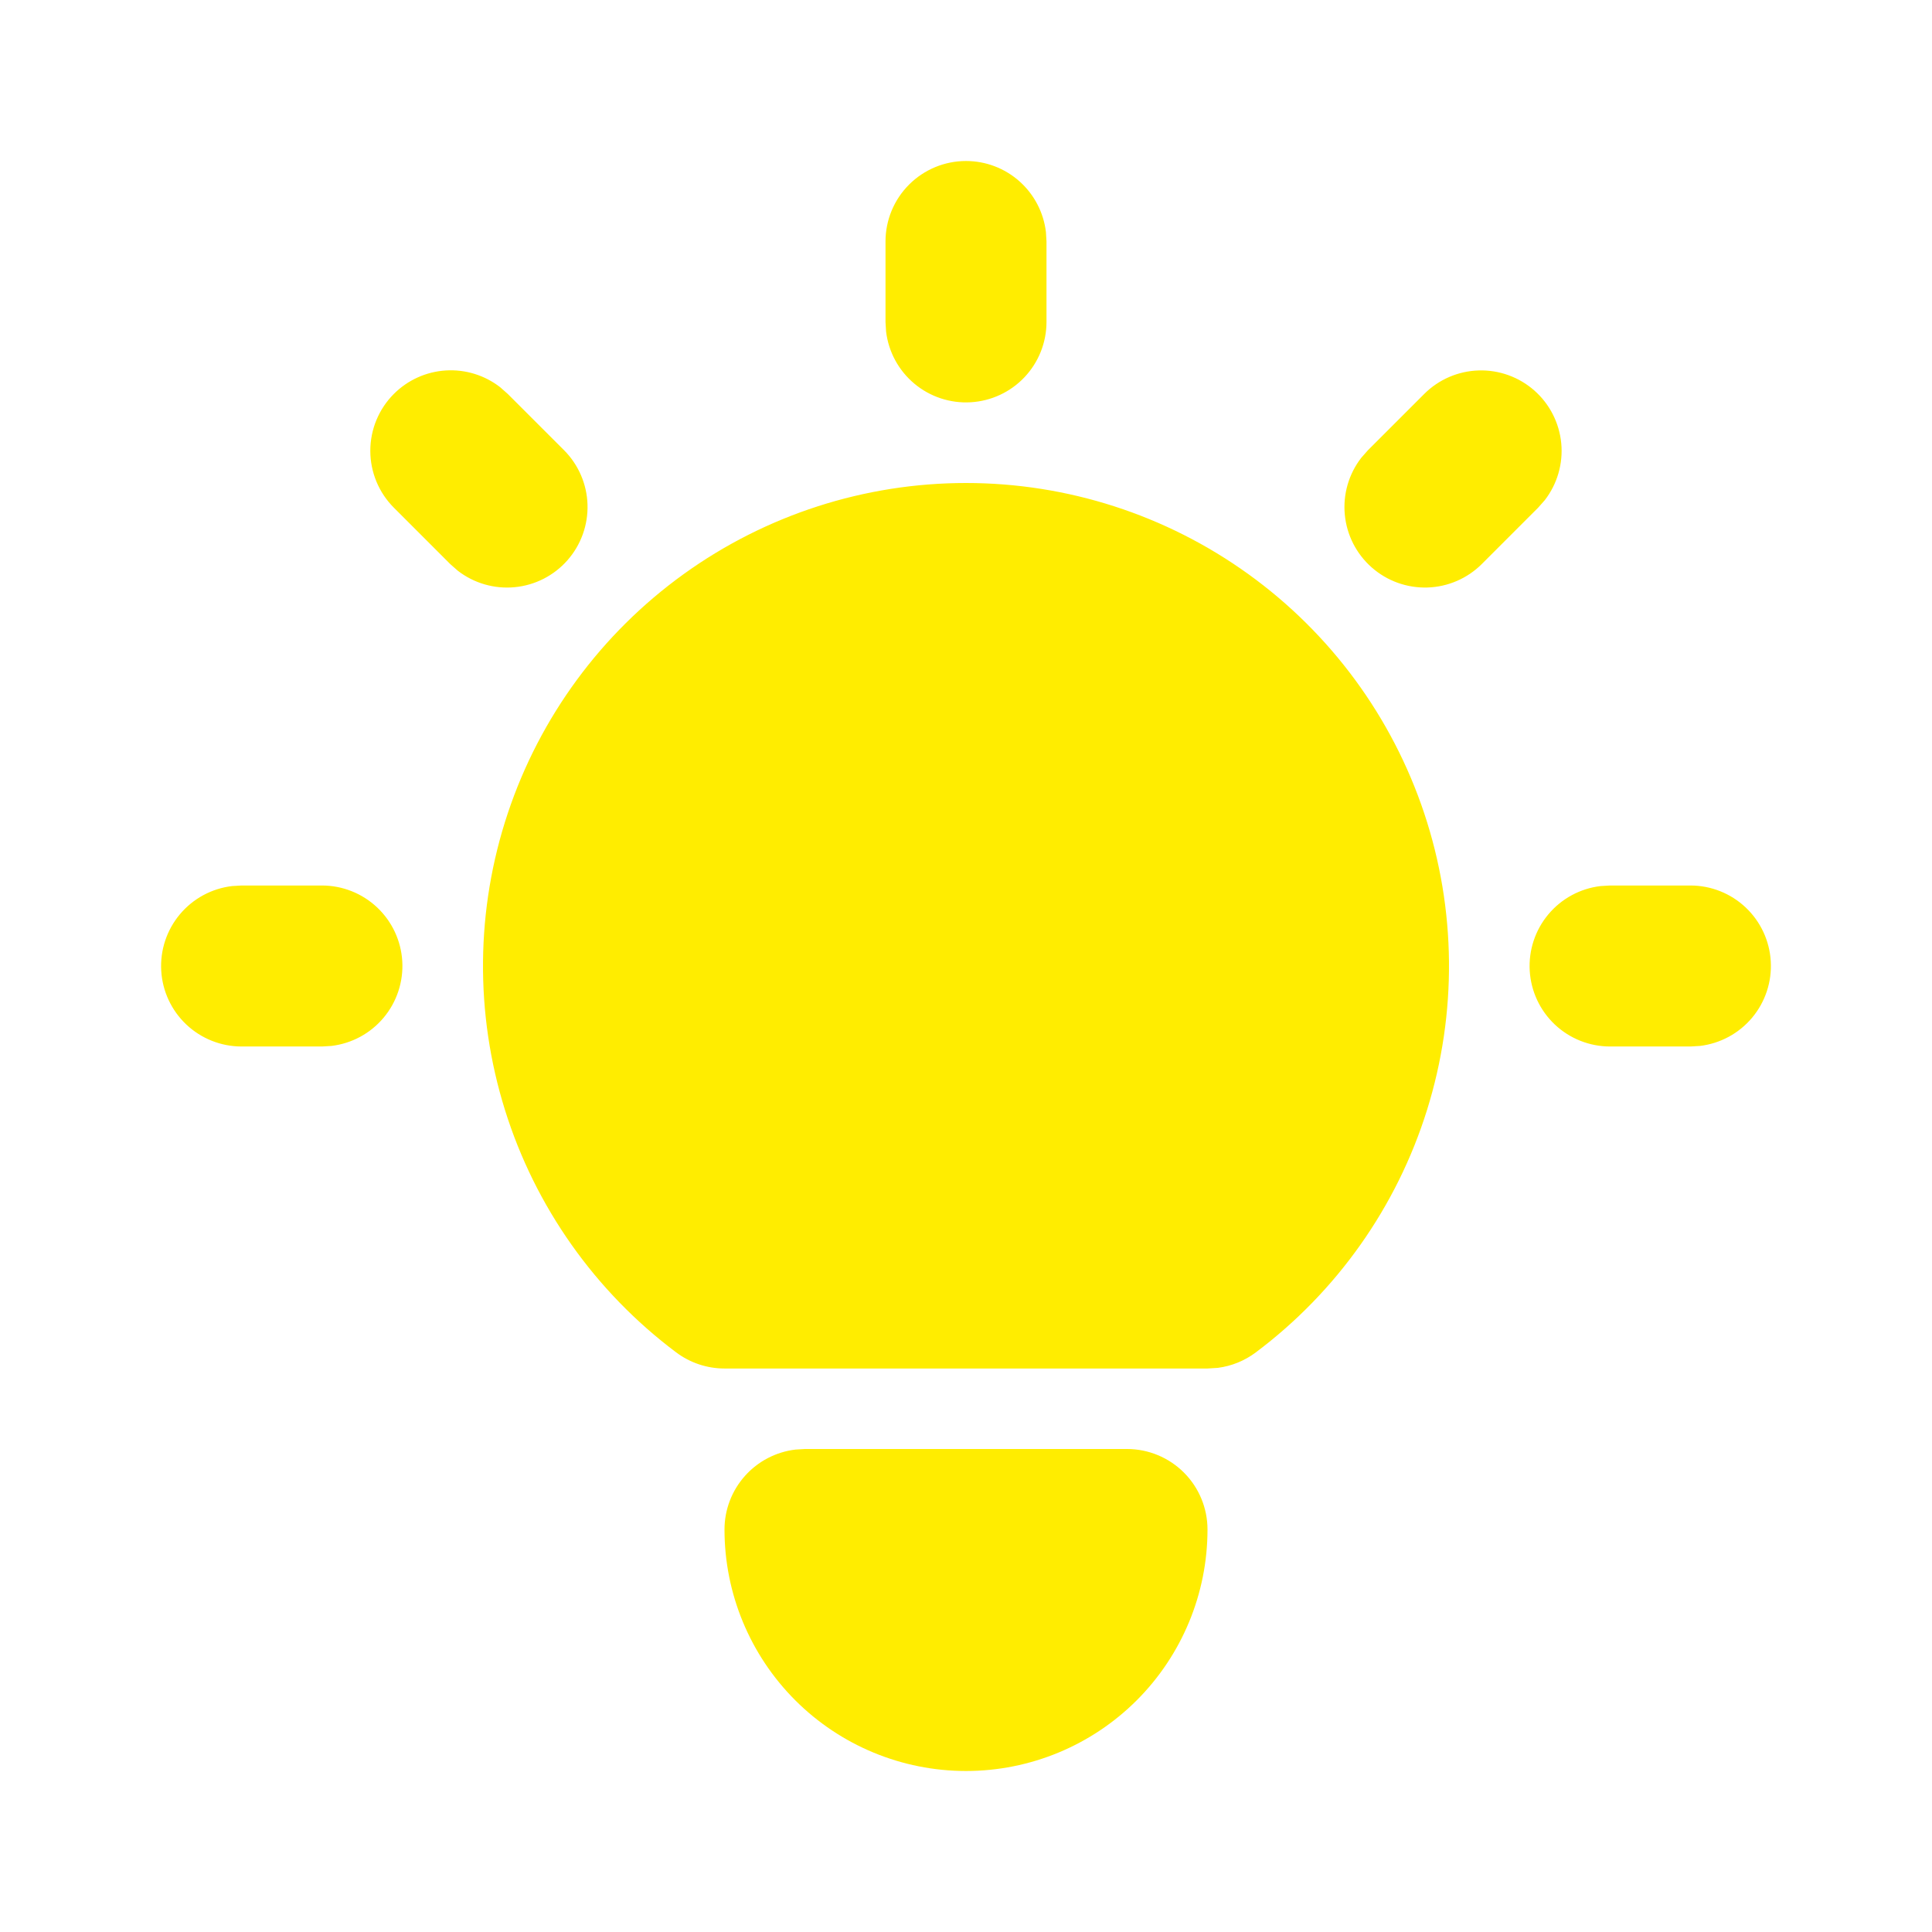 <svg width="128" height="128" viewBox="0 0 128 128" fill="none" xmlns="http://www.w3.org/2000/svg">
<g clip-path="url(#clip0_1_48)">
<path d="M21.333 58.667C22.693 58.668 24 59.189 24.989 60.122C25.977 61.055 26.572 62.33 26.652 63.687C26.731 65.044 26.29 66.381 25.417 67.423C24.545 68.466 23.307 69.135 21.957 69.296L21.333 69.333H16C14.641 69.332 13.333 68.811 12.345 67.878C11.356 66.945 10.761 65.669 10.682 64.312C10.602 62.956 11.044 61.619 11.916 60.577C12.789 59.534 14.026 58.864 15.376 58.704L16 58.667H21.333ZM64 10.667C65.306 10.667 66.567 11.146 67.543 12.014C68.519 12.883 69.143 14.079 69.296 15.376L69.333 16V21.333C69.332 22.693 68.811 24 67.878 24.989C66.945 25.977 65.669 26.572 64.312 26.651C62.956 26.731 61.619 26.29 60.577 25.417C59.534 24.545 58.864 23.307 58.704 21.957L58.667 21.333V16C58.667 14.585 59.228 13.229 60.229 12.229C61.229 11.229 62.586 10.667 64 10.667ZM112 58.667C113.359 58.668 114.667 59.189 115.655 60.122C116.644 61.055 117.239 62.33 117.318 63.687C117.398 65.044 116.956 66.381 116.084 67.423C115.211 68.466 113.974 69.135 112.624 69.296L112 69.333H106.667C105.307 69.332 104 68.811 103.011 67.878C102.023 66.945 101.428 65.669 101.348 64.312C101.269 62.956 101.71 61.619 102.583 60.577C103.455 59.534 104.693 58.864 106.043 58.704L106.667 58.667H112ZM26.096 26.096C27.014 25.178 28.236 24.626 29.532 24.544C30.828 24.463 32.11 24.857 33.136 25.653L33.637 26.096L37.371 29.829C38.327 30.789 38.883 32.077 38.924 33.431C38.965 34.786 38.489 36.105 37.593 37.121C36.697 38.138 35.448 38.775 34.099 38.903C32.75 39.032 31.403 38.642 30.331 37.813L29.829 37.371L26.096 33.637C25.096 32.637 24.534 31.281 24.534 29.867C24.534 28.452 25.096 27.096 26.096 26.096ZM94.363 26.096C95.322 25.139 96.61 24.584 97.965 24.543C99.319 24.501 100.638 24.977 101.655 25.873C102.671 26.77 103.308 28.019 103.437 29.368C103.565 30.717 103.175 32.064 102.347 33.136L101.904 33.637L98.171 37.371C97.211 38.327 95.923 38.883 94.569 38.924C93.214 38.965 91.895 38.489 90.879 37.593C89.862 36.697 89.225 35.448 89.097 34.099C88.968 32.75 89.358 31.403 90.187 30.331L90.629 29.829L94.363 26.096ZM74.667 96C76.081 96 77.438 96.562 78.438 97.562C79.438 98.562 80 99.919 80 101.333C80 105.577 78.314 109.646 75.314 112.647C72.313 115.648 68.243 117.333 64 117.333C59.757 117.333 55.687 115.648 52.686 112.647C49.686 109.646 48 105.577 48 101.333C48 100.027 48.48 98.766 49.348 97.79C50.216 96.814 51.412 96.19 52.709 96.037L53.333 96H74.667ZM64 32C70.716 32 77.262 34.113 82.711 38.04C88.159 41.967 92.234 47.509 94.358 53.881C96.482 60.252 96.547 67.131 94.544 73.541C92.542 79.952 88.573 85.57 83.2 89.6C82.465 90.152 81.6 90.505 80.688 90.624L80 90.667H48C46.846 90.667 45.723 90.292 44.8 89.6C39.427 85.57 35.458 79.952 33.456 73.541C31.453 67.131 31.518 60.252 33.642 53.881C35.766 47.509 39.841 41.967 45.289 38.04C50.738 34.113 57.284 32 64 32Z" fill="#FFED00"/>
</g>
<defs>
<clipPath id="clip0_1_48">
<rect width="128" height="128" fill="white"/>
</clipPath>
</defs>
</svg>
